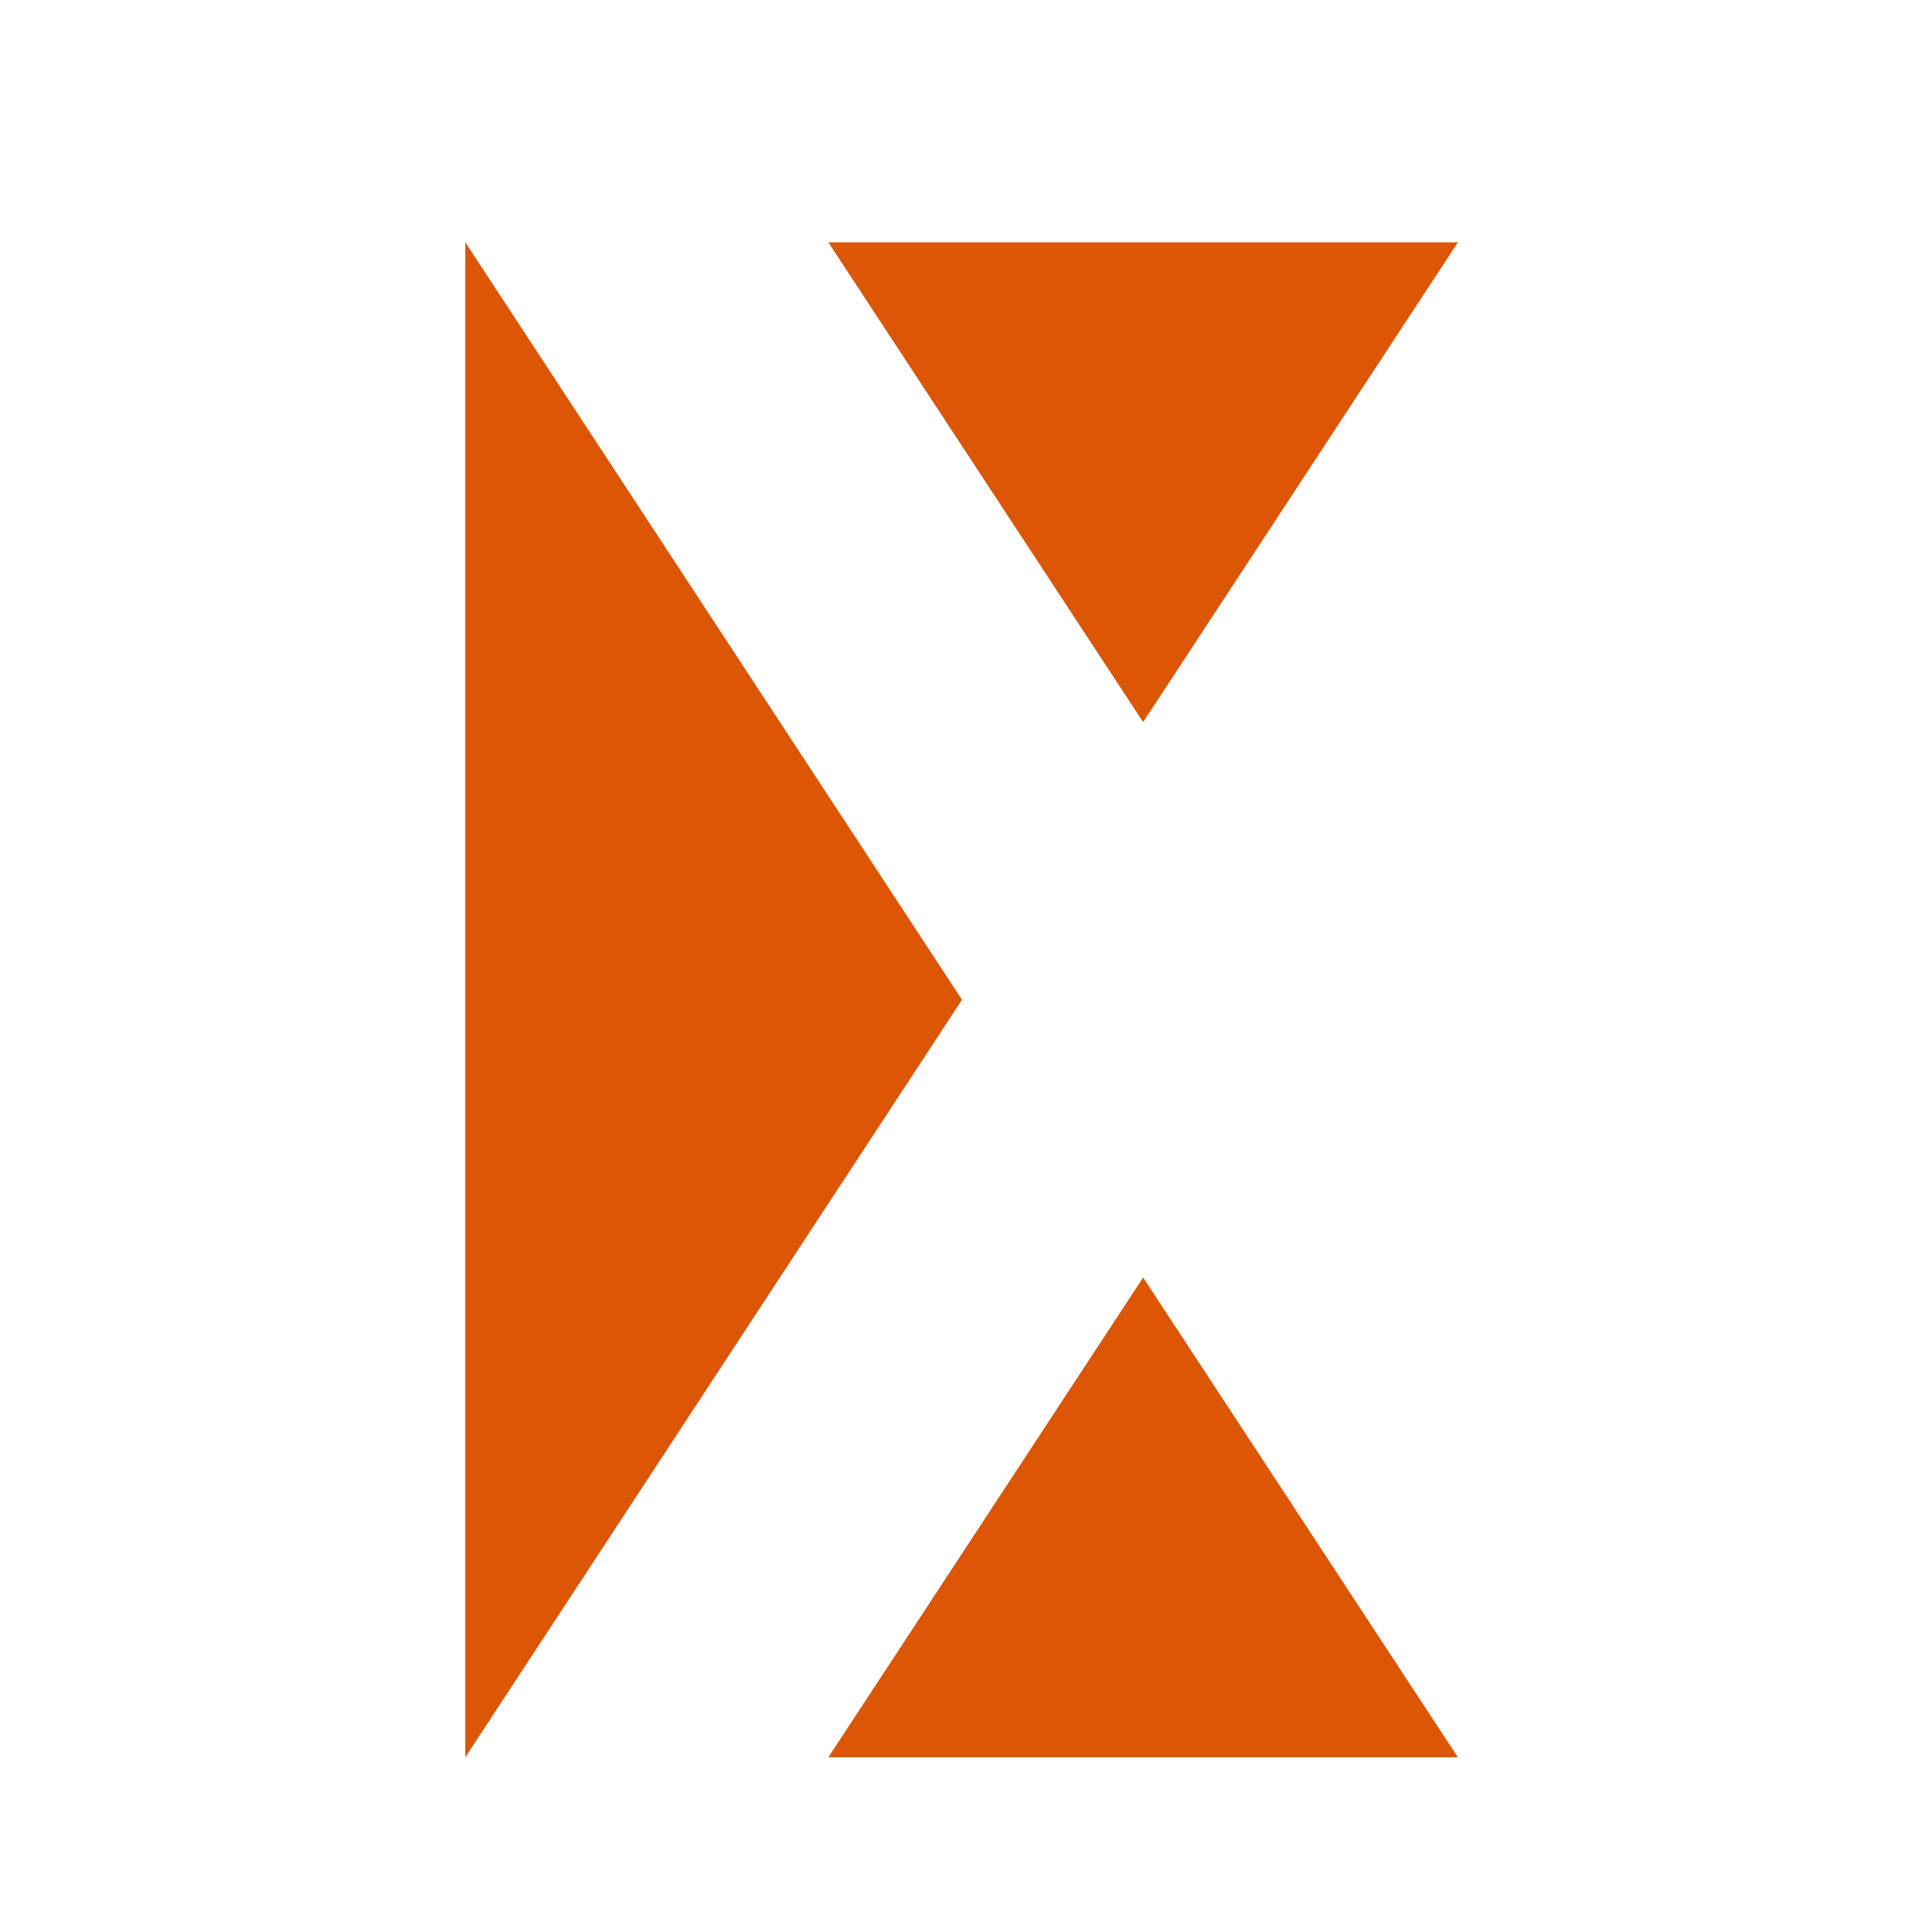 <?xml version="1.0" encoding="utf-8"?>
<!-- Generated by IcoMoon.io -->
<!DOCTYPE svg PUBLIC "-//W3C//DTD SVG 1.1//EN" "http://www.w3.org/Graphics/SVG/1.1/DTD/svg11.dtd">
<svg version="1.1" xmlns="http://www.w3.org/2000/svg" xmlns:xlink="http://www.w3.org/1999/xlink" width="25" height="25" viewBox="0 0 25 25">
<path fill="#dc5606" d="M6.021 3.135v19.604l6.427-9.802-6.427-9.802z"></path>
<path fill="#dc5606" d="M14.792 9.344l-4.073-6.208h8.146l-4.073 6.208z"></path>
<path fill="#dc5606" d="M14.792 16.531l4.073 6.208h-8.146l4.073-6.208z"></path>
</svg>
